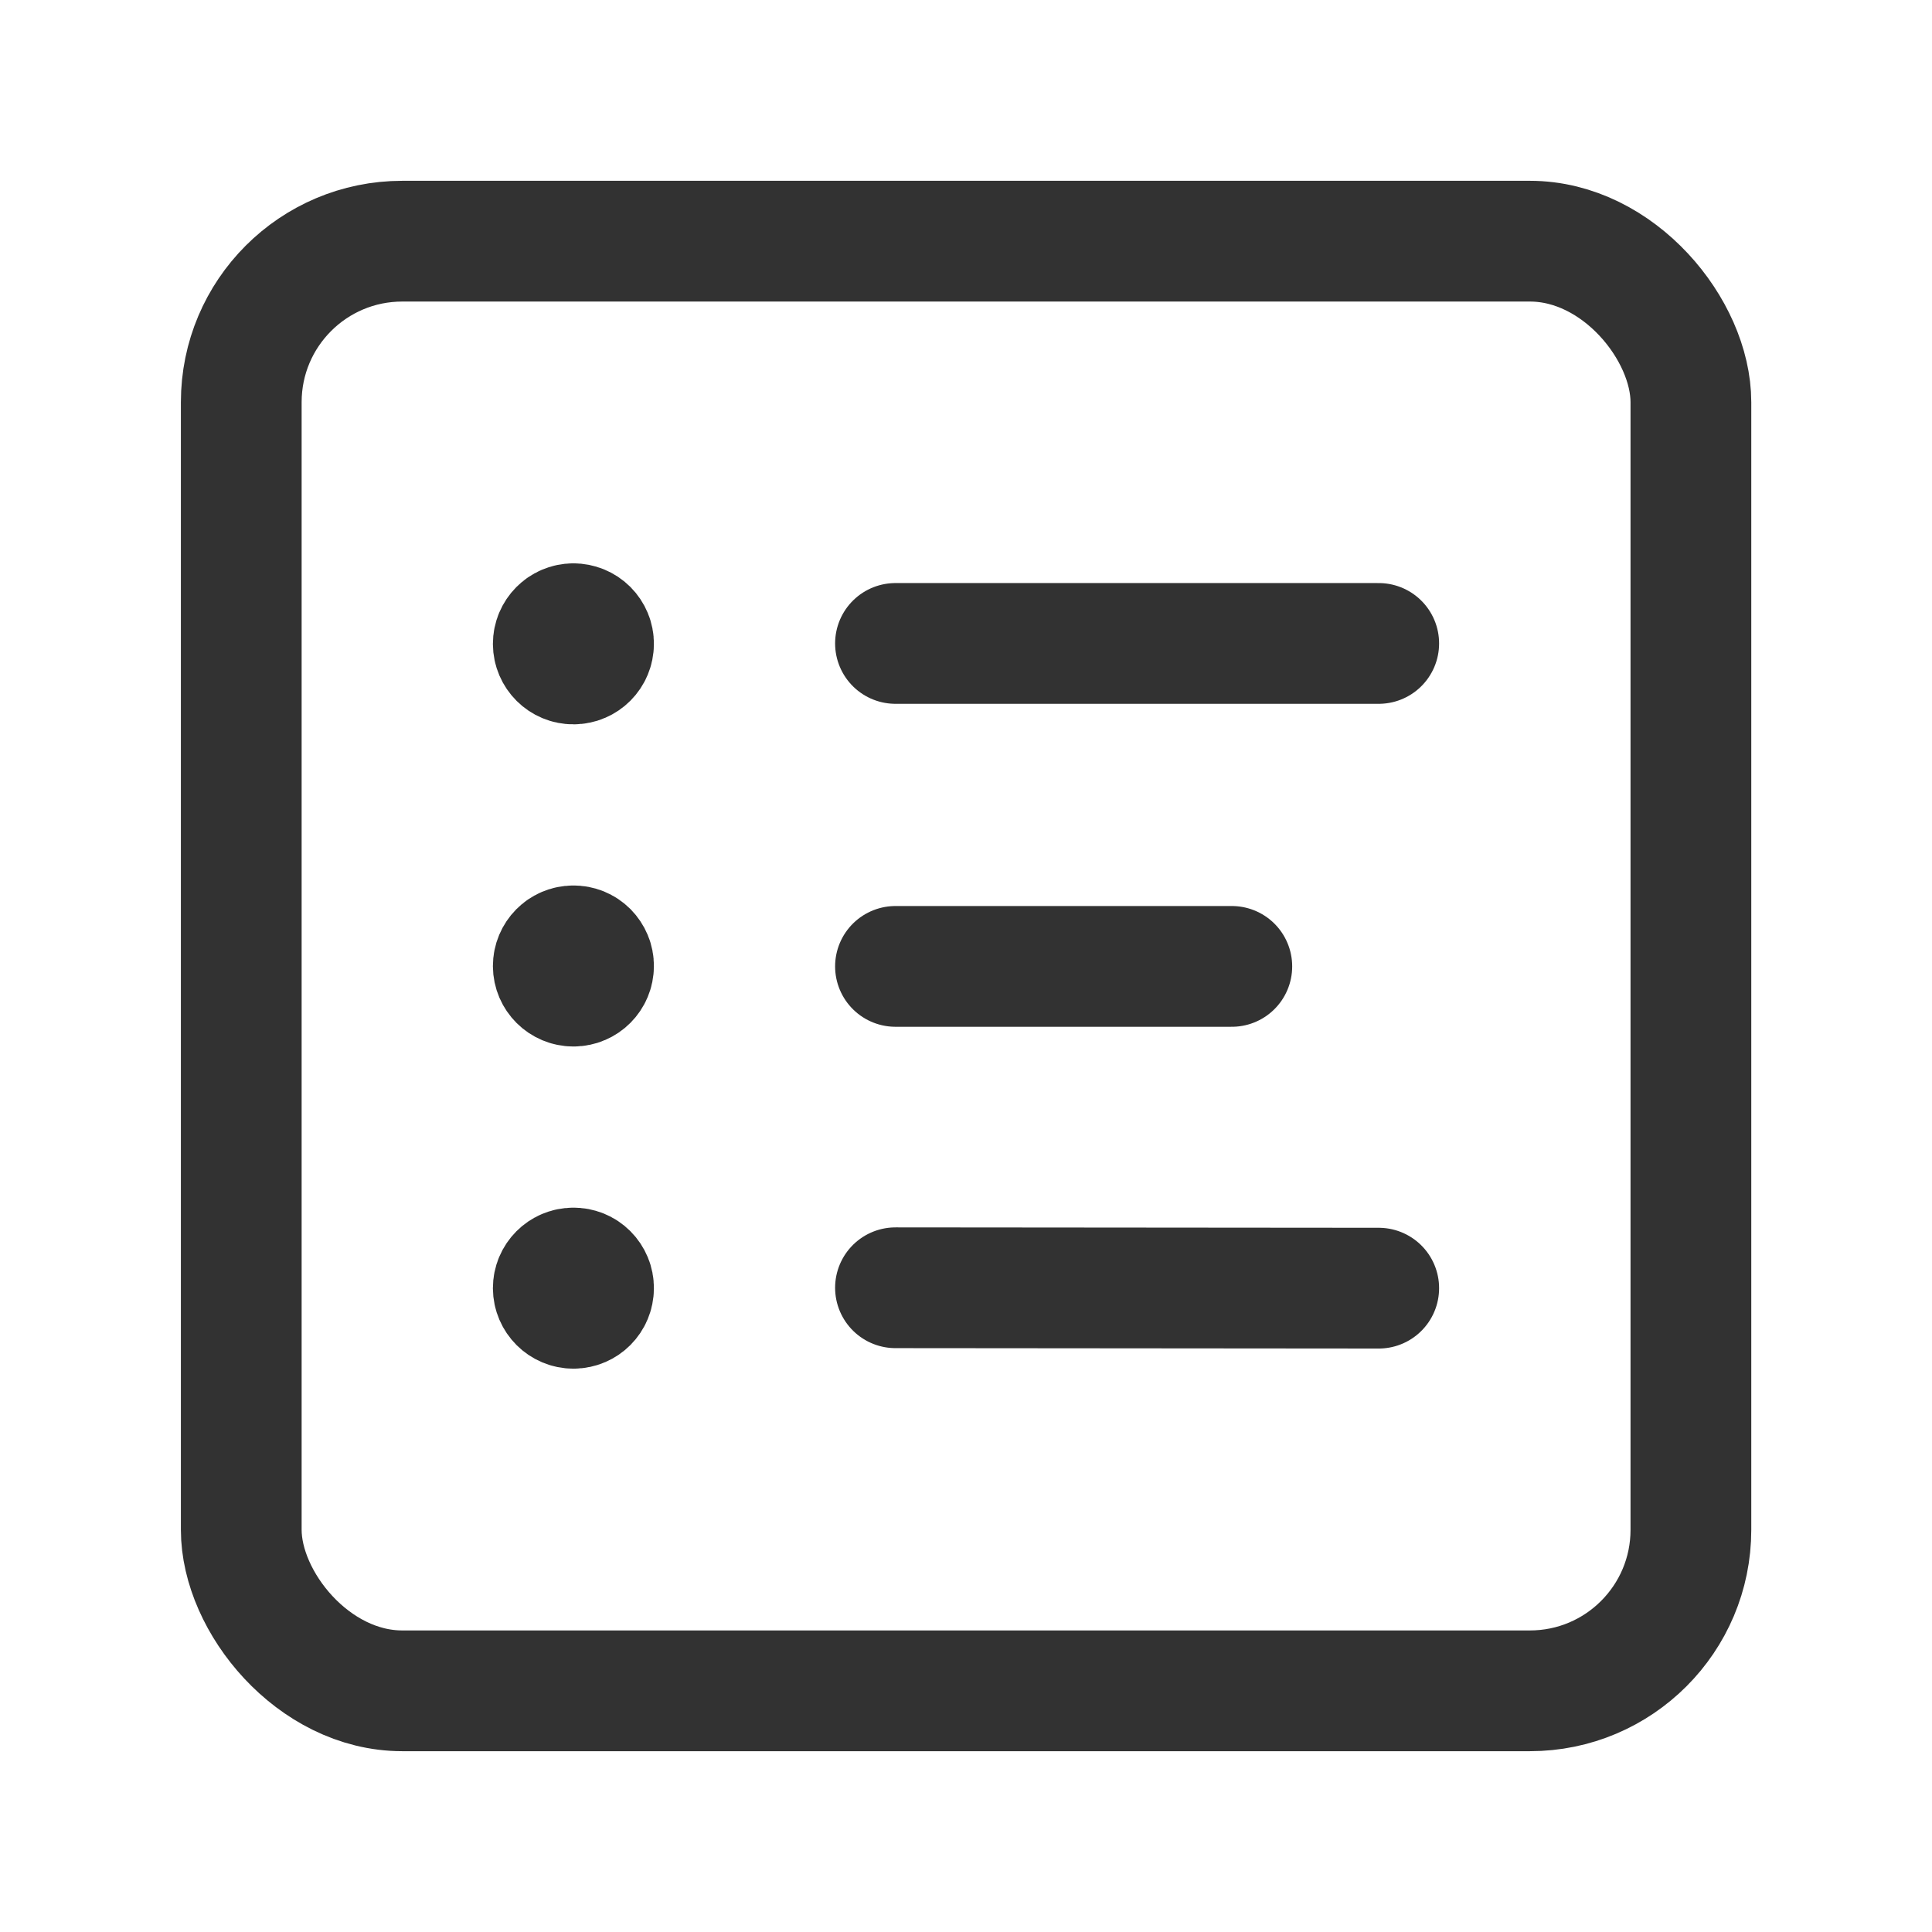 <svg xmlns="http://www.w3.org/2000/svg" width="24" height="24" viewBox="0 0 24 24" fill="none">
  <path d="M11.124 12.005H15.302" stroke="#323232" stroke-width="1.5" stroke-linecap="round" stroke-linejoin="round"/>
  <path d="M11.124 15.997L17.127 16.002" stroke="#323232" stroke-width="1.5" stroke-linecap="round" stroke-linejoin="round"/>
  <rect x="2.997" y="2.996" width="18.008" height="18.008" rx="2" stroke="#323232" stroke-width="1.5" stroke-linecap="round" stroke-linejoin="round"/>
  <path d="M11.124 7.993H17.127" stroke="#323232" stroke-width="1.5" stroke-linecap="round" stroke-linejoin="round"/>
  <path d="M7.122 7.748C6.984 7.749 6.873 7.861 6.873 7.999C6.874 8.137 6.986 8.249 7.124 8.248C7.262 8.248 7.373 8.136 7.373 7.998C7.374 7.932 7.347 7.868 7.3 7.821C7.253 7.774 7.189 7.748 7.122 7.748" stroke="#323232" stroke-width="1.5" stroke-linecap="round" stroke-linejoin="round"/>
  <path d="M7.122 11.75C6.984 11.75 6.873 11.863 6.873 12.001C6.874 12.139 6.986 12.25 7.124 12.25C7.262 12.25 7.373 12.138 7.373 12C7.374 11.933 7.347 11.87 7.3 11.822C7.253 11.775 7.189 11.749 7.122 11.75" stroke="#323232" stroke-width="1.5" stroke-linecap="round" stroke-linejoin="round"/>
  <path d="M7.122 15.752C6.984 15.752 6.873 15.864 6.873 16.002C6.874 16.14 6.986 16.252 7.124 16.252C7.262 16.252 7.373 16.14 7.373 16.002C7.374 15.935 7.347 15.871 7.3 15.824C7.253 15.777 7.189 15.751 7.122 15.752" stroke="#323232" stroke-width="1.5" stroke-linecap="round" stroke-linejoin="round"/>
</svg>